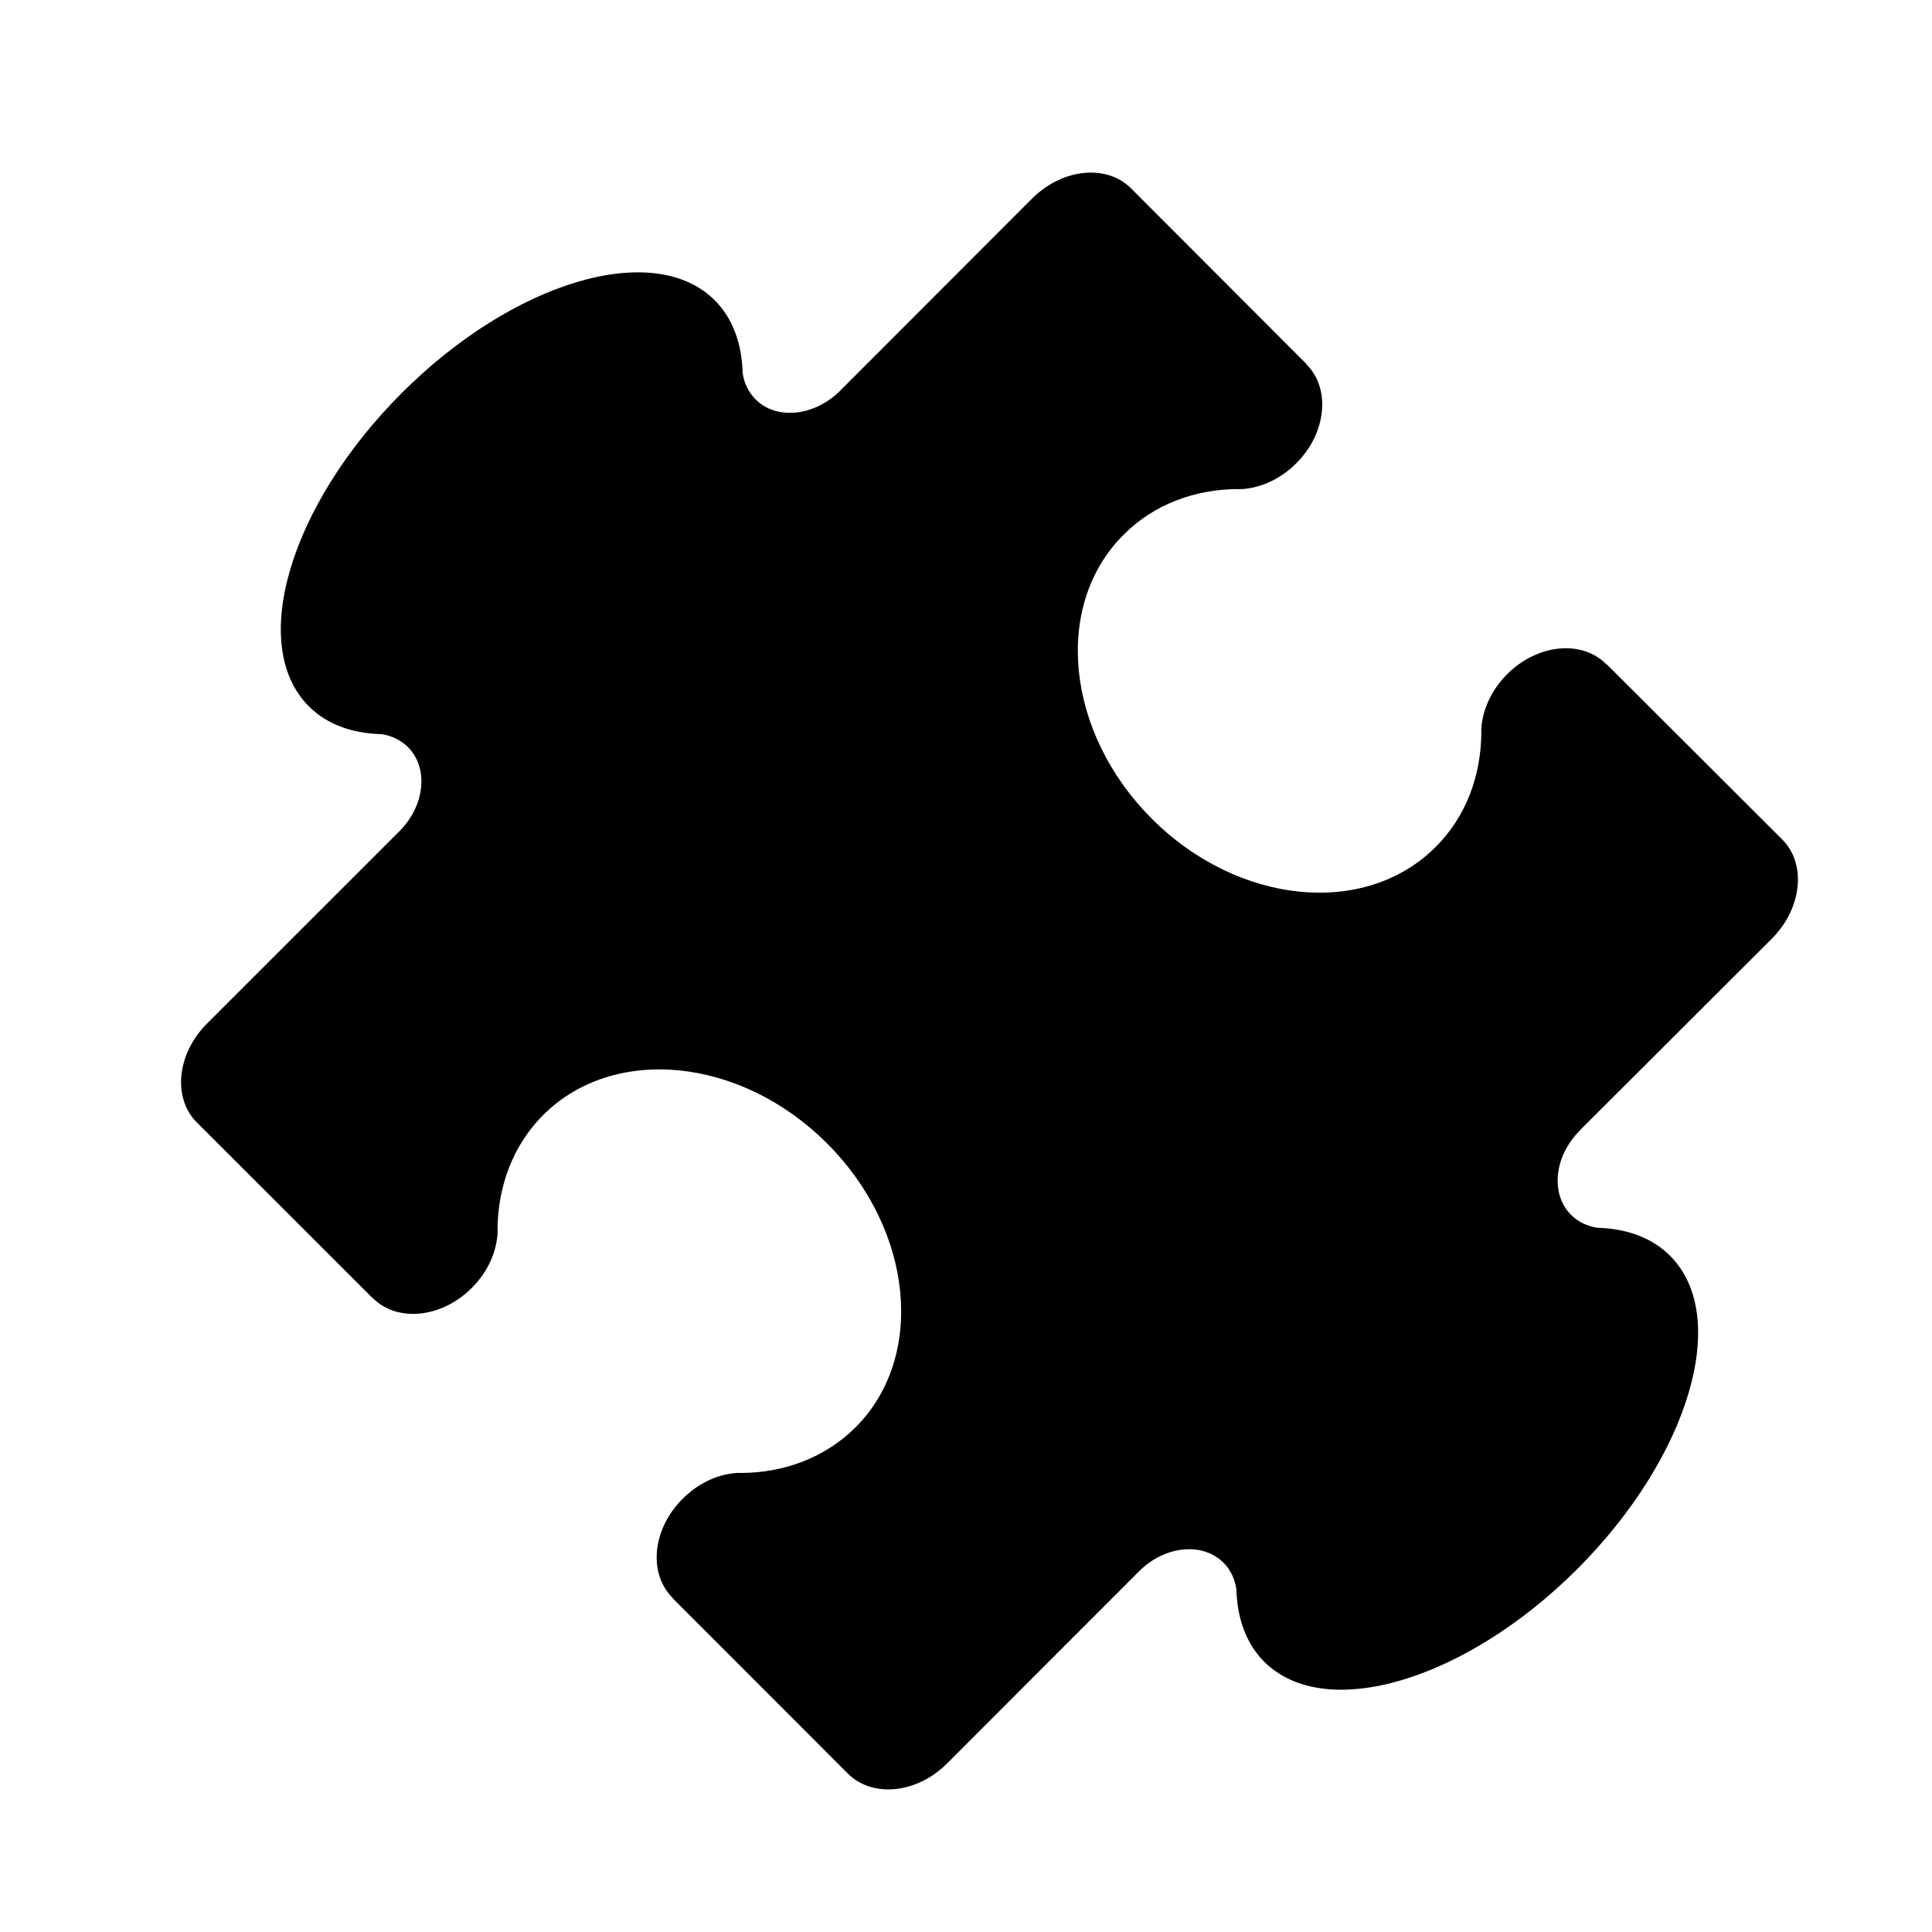<?xml version="1.0" encoding="utf-8"?>
<!-- Generator: Adobe Illustrator 18.1.1, SVG Export Plug-In . SVG Version: 6.00 Build 0)  -->
<!DOCTYPE svg PUBLIC "-//W3C//DTD SVG 1.1//EN" "http://www.w3.org/Graphics/SVG/1.1/DTD/svg11.dtd">
<svg version="1.1" xmlns="http://www.w3.org/2000/svg" xmlns:xlink="http://www.w3.org/1999/xlink" x="0px" y="0px" width="32px"
	 height="32px" viewBox="0 0 32 32" enable-background="new 0 0 32 32" xml:space="preserve">
<g id="Guides__x26__Labels">
</g>
<g id="Icons_-_V2">
	<path d="M26.601,10.998c-0.405-0.406-1.139-0.33-1.637,0.168c-0.279,0.279-0.428,0.633-0.43,0.961l0.002-0.005
		c-0.004,0.724-0.252,1.403-0.756,1.905c-1.168,1.172-3.275,0.962-4.703-0.467c-1.428-1.429-1.639-3.535-0.467-4.703
		c0.504-0.506,1.18-0.754,1.904-0.757l-0.002,0.003c0.328-0.003,0.681-0.151,0.959-0.43c0.498-0.498,0.574-1.232,0.168-1.639
		l-0.012-0.017L18.734,3.12c-0.406-0.406-1.139-0.33-1.639,0.168l-3.181,3.185l0,0c-0.427,0.424-1.053,0.487-1.398,0.143
		c-0.121-0.12-0.191-0.272-0.215-0.436c-0.014-0.487-0.162-0.905-0.462-1.206c-1.008-1.006-3.331-0.319-5.186,1.537
		c-1.856,1.857-2.547,4.18-1.537,5.188c0.299,0.3,0.717,0.449,1.206,0.461c0.165,0.025,0.313,0.096,0.434,0.213
		c0.347,0.347,0.283,0.975-0.144,1.398l0,0l-3.184,3.183c-0.498,0.497-0.574,1.233-0.167,1.638l2.897,2.895l0.016,0.013
		c0.406,0.407,1.143,0.332,1.641-0.169c0.279-0.277,0.425-0.632,0.428-0.959l-0.003,0.003c0.005-0.724,0.253-1.401,0.757-1.907
		c1.17-1.168,3.275-0.959,4.703,0.472c1.428,1.428,1.64,3.532,0.47,4.702c-0.505,0.502-1.183,0.753-1.905,0.755l0.001-0.002
		c-0.328,0.002-0.679,0.149-0.96,0.43c-0.5,0.499-0.573,1.232-0.168,1.638l0.012,0.018l2.894,2.896
		c0.408,0.405,1.141,0.331,1.64-0.166l3.183-3.186l0,0c0.424-0.424,1.051-0.488,1.397-0.142c0.119,0.117,0.188,0.269,0.214,0.435
		c0.013,0.485,0.161,0.904,0.461,1.205c1.009,1.008,3.331,0.319,5.188-1.537c1.854-1.857,2.543-4.178,1.535-5.186
		c-0.301-0.301-0.719-0.451-1.205-0.464c-0.166-0.026-0.316-0.095-0.434-0.213c-0.347-0.344-0.282-0.972,0.142-1.396v-0.003
		l3.185-3.179c0.497-0.502,0.575-1.235,0.169-1.641L26.62,11.01L26.601,10.998z"/>
</g>
</svg>
